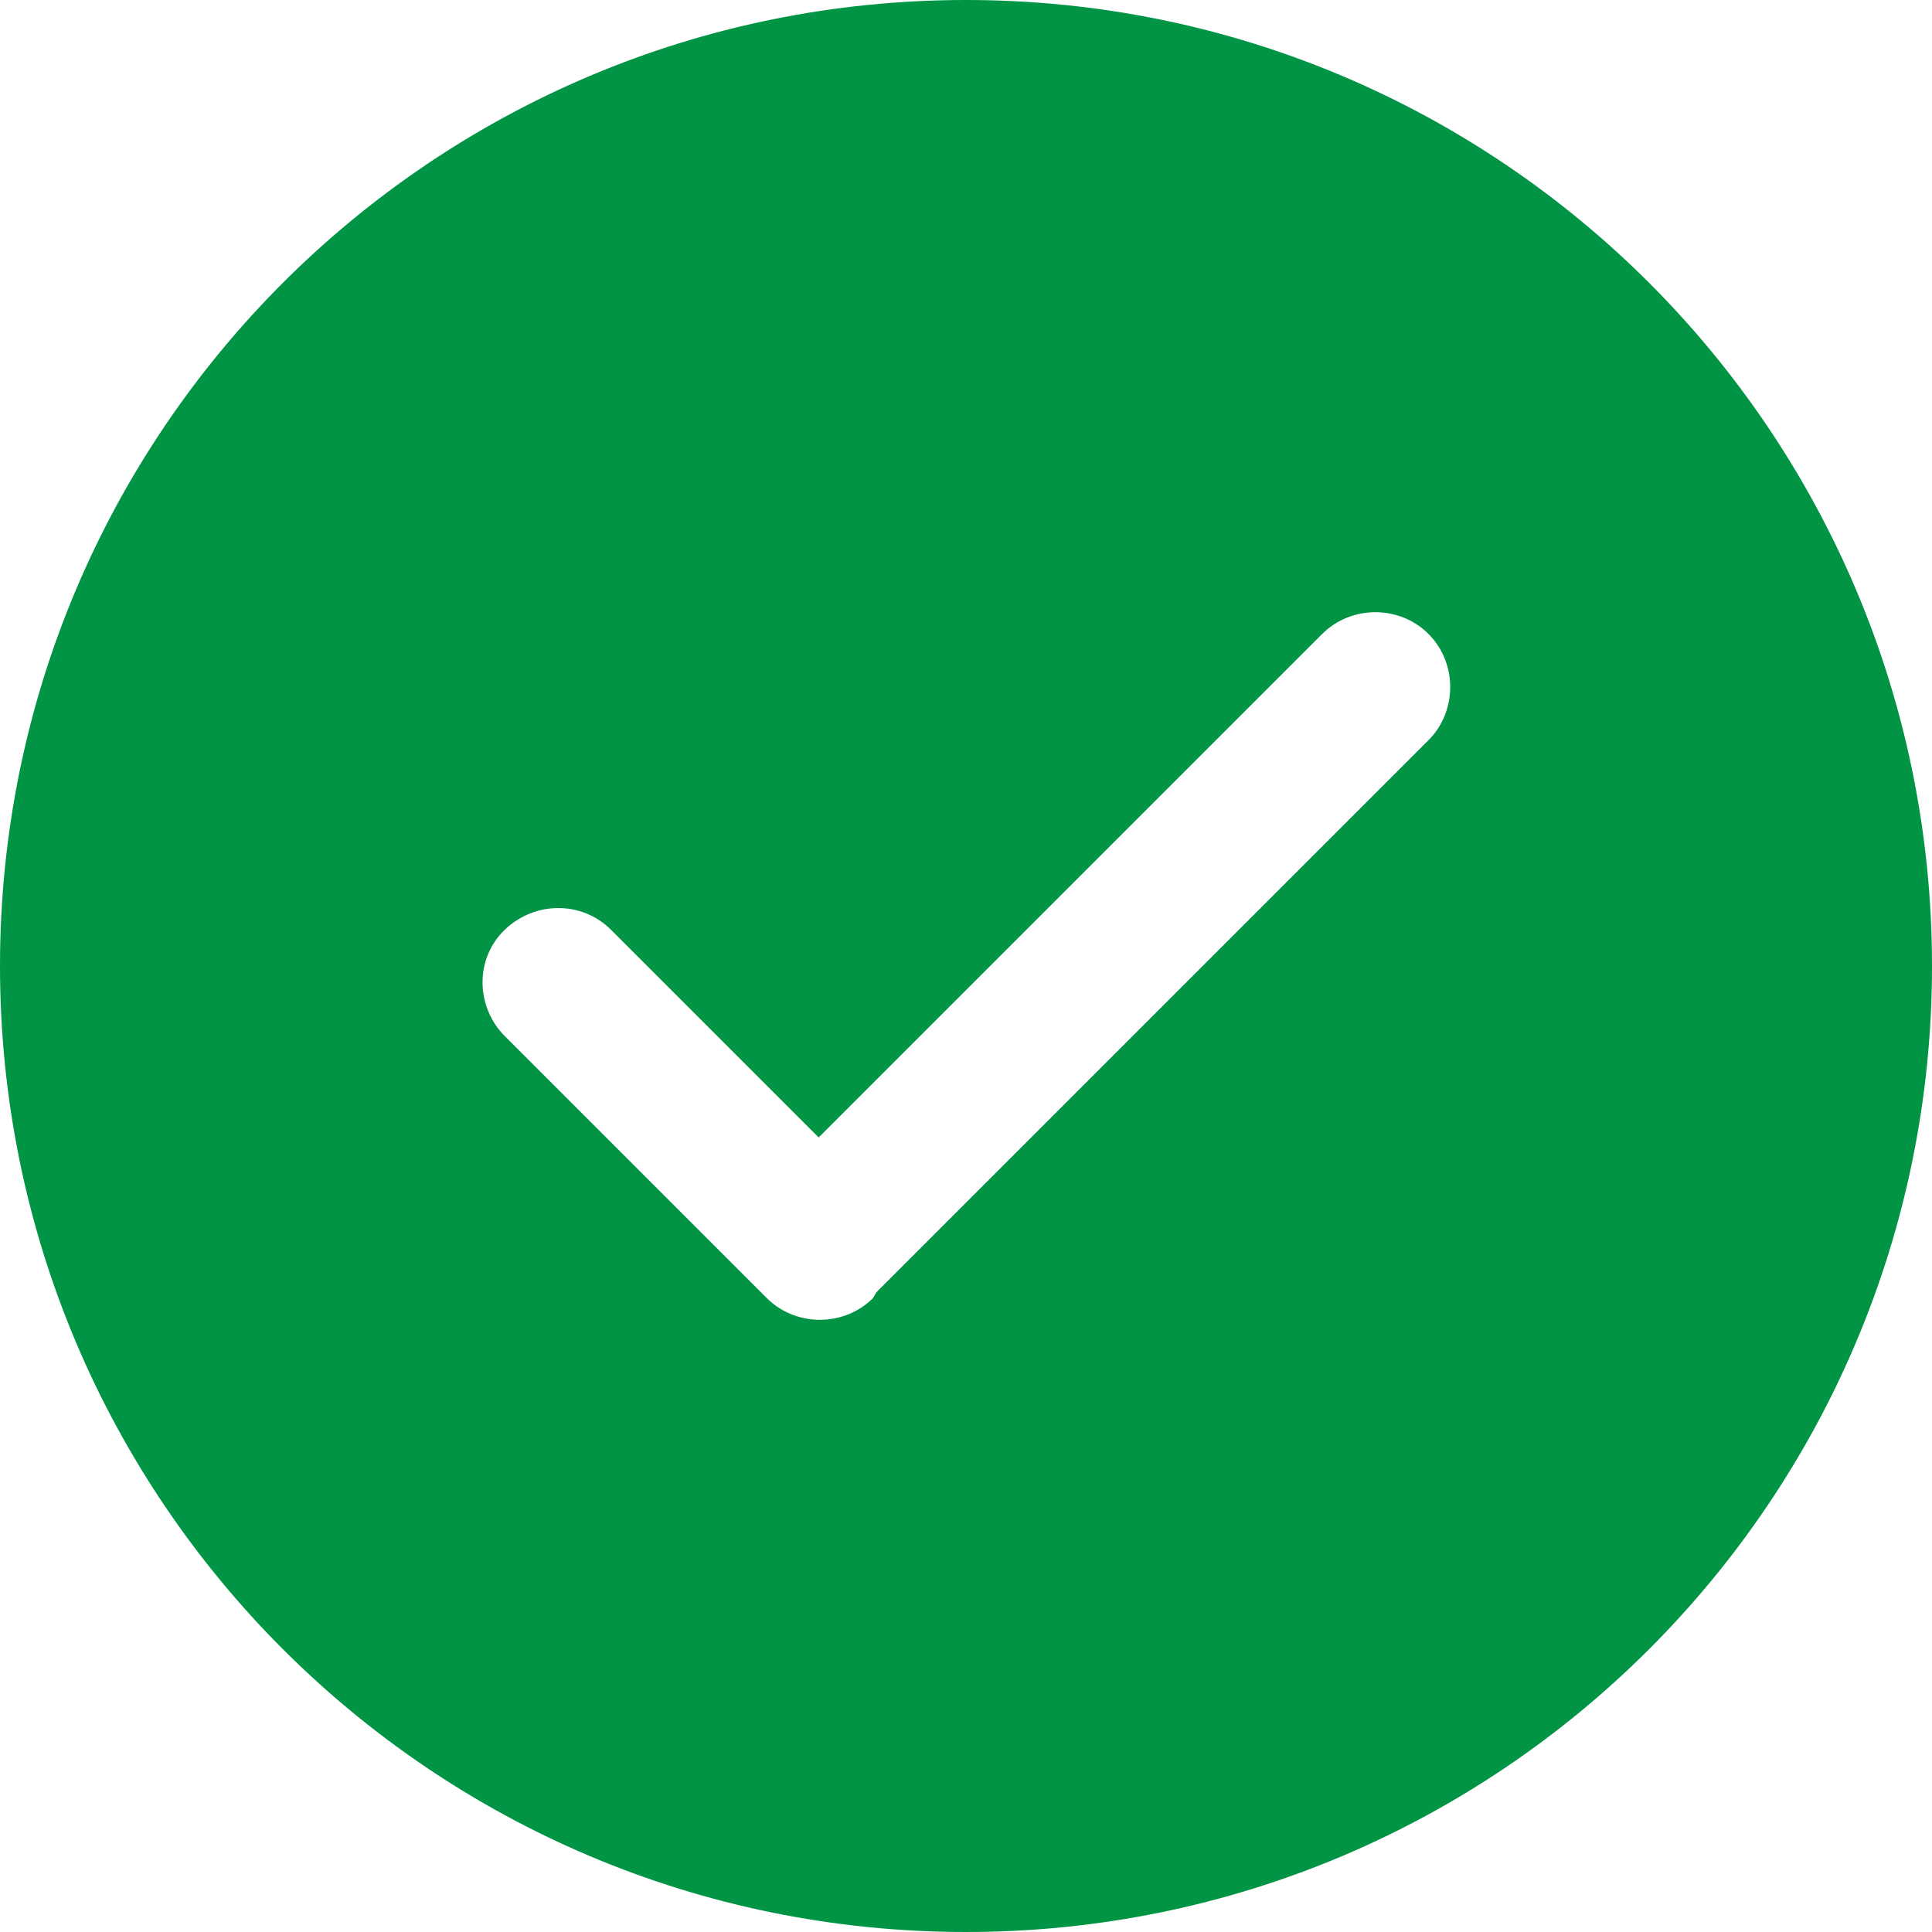 <svg width="16" height="16" viewBox="0 0 16 16" fill="none" xmlns="http://www.w3.org/2000/svg">
<path d="M8 0C3.58 0 0 3.58 0 8C0 12.42 3.58 16 8 16C12.42 16 16 12.42 16 8C16 3.58 12.42 0 8 0ZM11.83 6.13L7.26 10.7C7.26 10.7 7.24 10.73 7.23 10.75C7.11 10.87 6.95 10.93 6.79 10.93C6.63 10.93 6.47 10.87 6.35 10.75L4.18 8.58C3.94 8.34 3.93 7.94 4.18 7.7C4.43 7.46 4.82 7.46 5.06 7.7L6.78 9.42L10.95 5.25C11.19 5.01 11.59 5.01 11.83 5.25C12.07 5.49 12.07 5.89 11.83 6.13V6.13Z" fill="#009444"/>
</svg>
